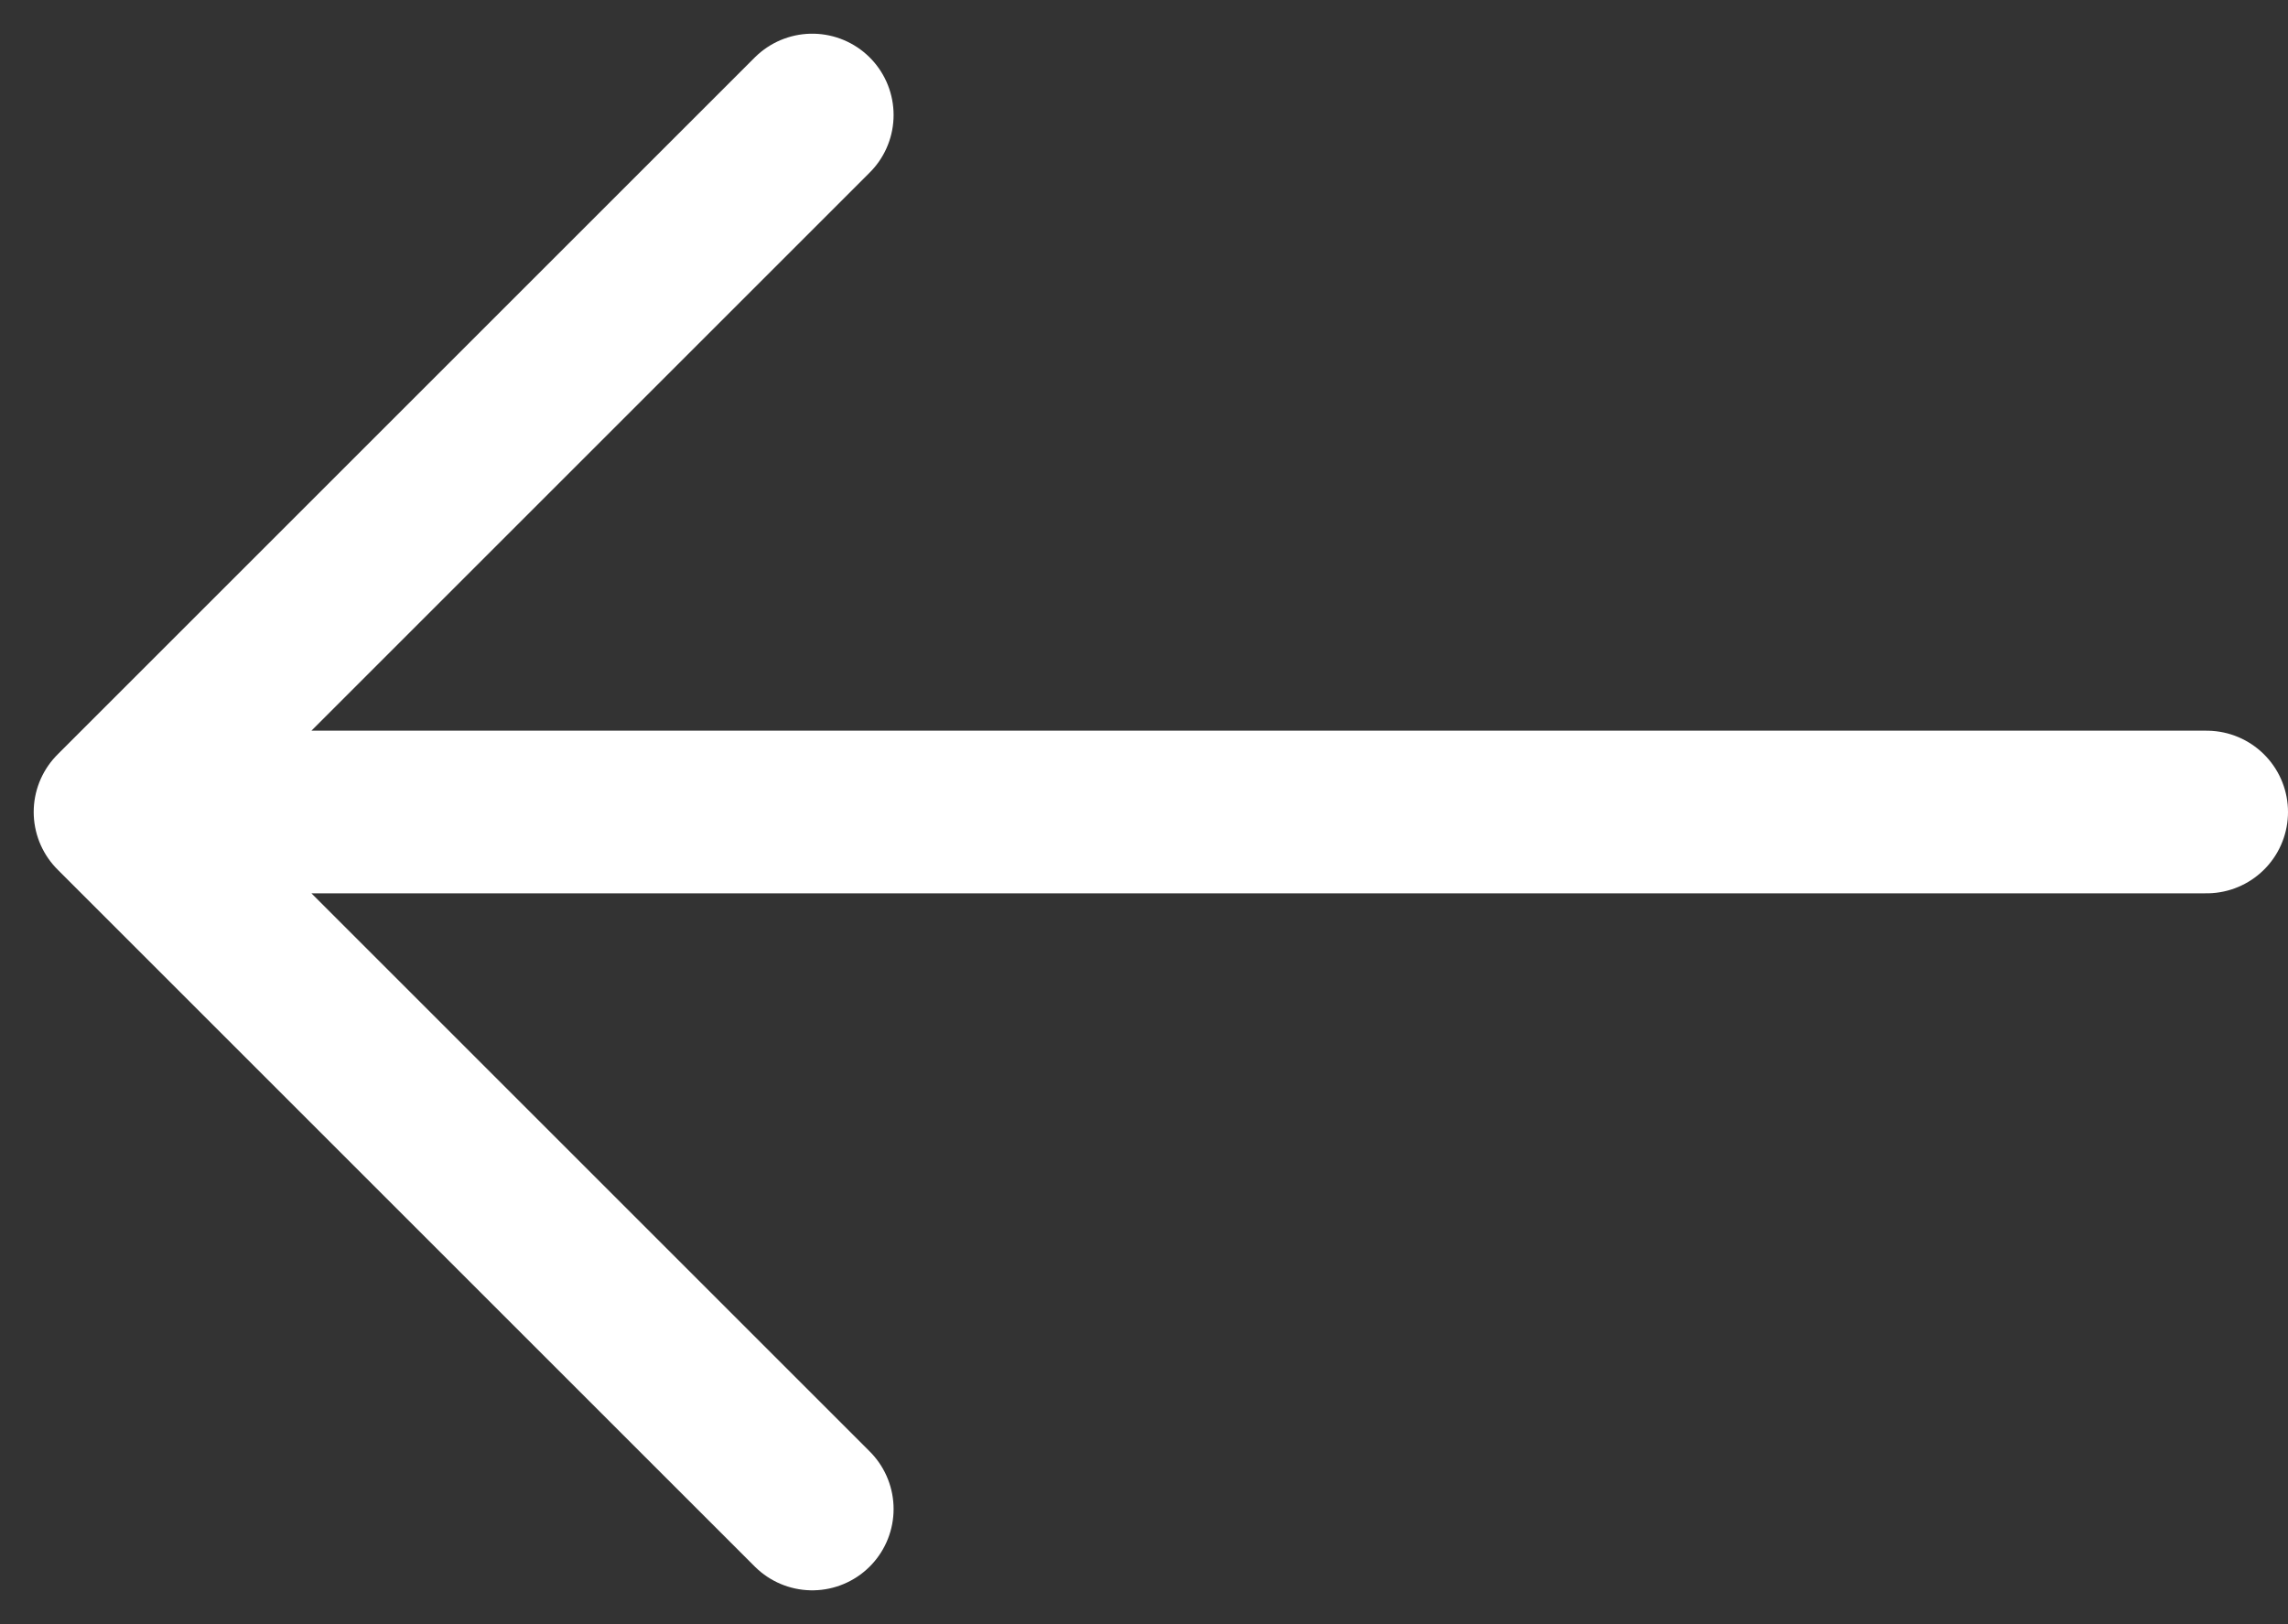 <svg xmlns="http://www.w3.org/2000/svg" width="19.69" height="13.98" viewBox="0 0 19.69 13.98">
  <rect x="0" y="0" width="19.69" height="13.98" fill="#333333" stroke="none"/>
  <path id="Path_1836" data-name="Path 1836" d="M19,7H1M1,7l6,6M1,7,7,1" transform="translate(-0.01 -0.01)" fill="none" stroke="#ffffff" stroke-linecap="round" stroke-linejoin="round" stroke-width="1.4"/>
</svg>
